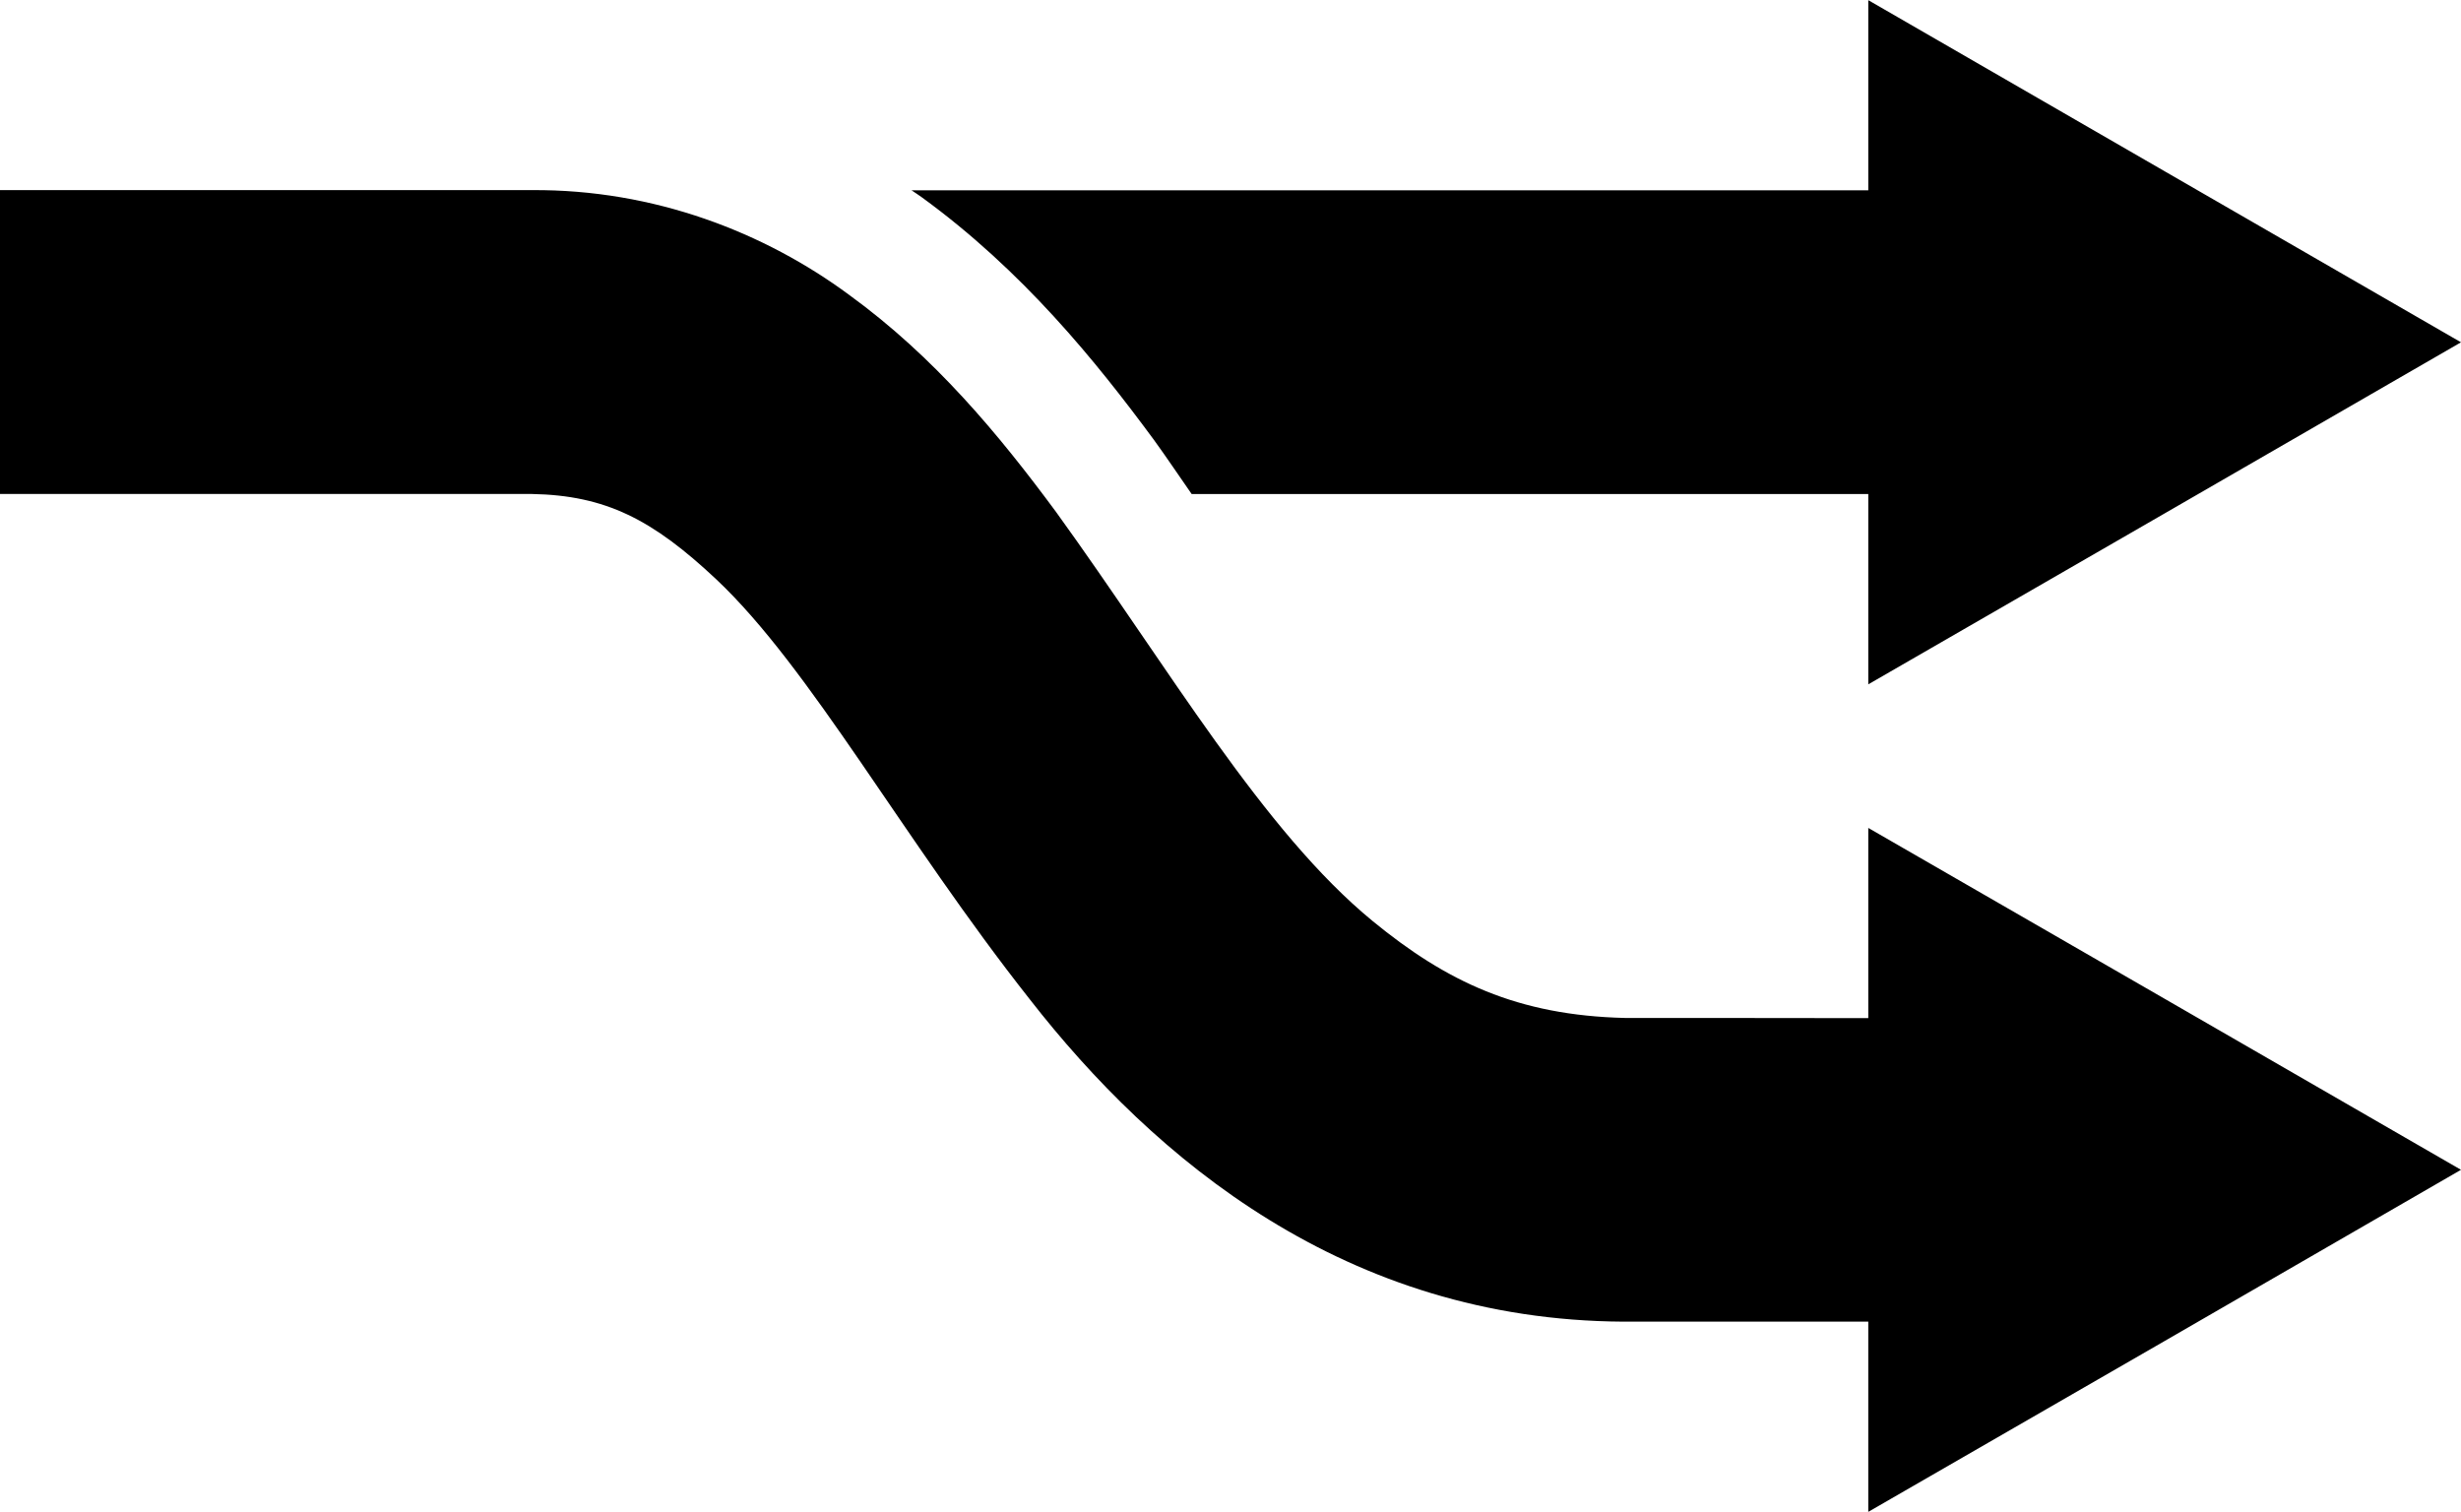 <?xml version="1.0" encoding="utf-8"?>
<!-- Generator: Adobe Illustrator 16.0.0, SVG Export Plug-In . SVG Version: 6.00 Build 0)  -->
<!DOCTYPE svg PUBLIC "-//W3C//DTD SVG 1.1//EN" "http://www.w3.org/Graphics/SVG/1.1/DTD/svg11.dtd">
<svg version="1.1" id="Layer_1" xmlns="http://www.w3.org/2000/svg" xmlns:xlink="http://www.w3.org/1999/xlink" x="0px" y="0px"
	 width="29.189px" height="17.933px" viewBox="0.593 6.657 29.189 17.933" enable-background="new 0.593 6.657 29.189 17.933"
	 xml:space="preserve">
<path fill="#000000" d="M26.268,22.562l3.514-2.03l-3.514-2.028l-3.516-2.027v2.256c-0.922-0.002-2.449-0.002-2.883-0.002
	c-1.28-0.03-2.12-0.432-2.994-1.148c-1.303-1.069-2.415-2.997-3.756-4.853c-0.682-0.923-1.441-1.839-2.454-2.575
	C9.664,9.415,8.355,8.902,6.9,8.912H0.593v3.604H6.9c0.877,0.016,1.432,0.302,2.188,1.012c1.12,1.055,2.212,3.072,3.719,4.982
	c1.476,1.894,3.747,3.805,7.041,3.823h2.904v2.256L26.268,22.562z M11.401,8.912c0.04,0.028,0.082,0.053,0.121,0.082
	c1.202,0.874,2.069,1.947,2.757,2.88c0.158,0.218,0.298,0.428,0.448,0.643h8.025v2.257l3.516-2.028l3.514-2.029l-3.514-2.028
	l-3.516-2.03v2.255H11.401z"/>
</svg>

